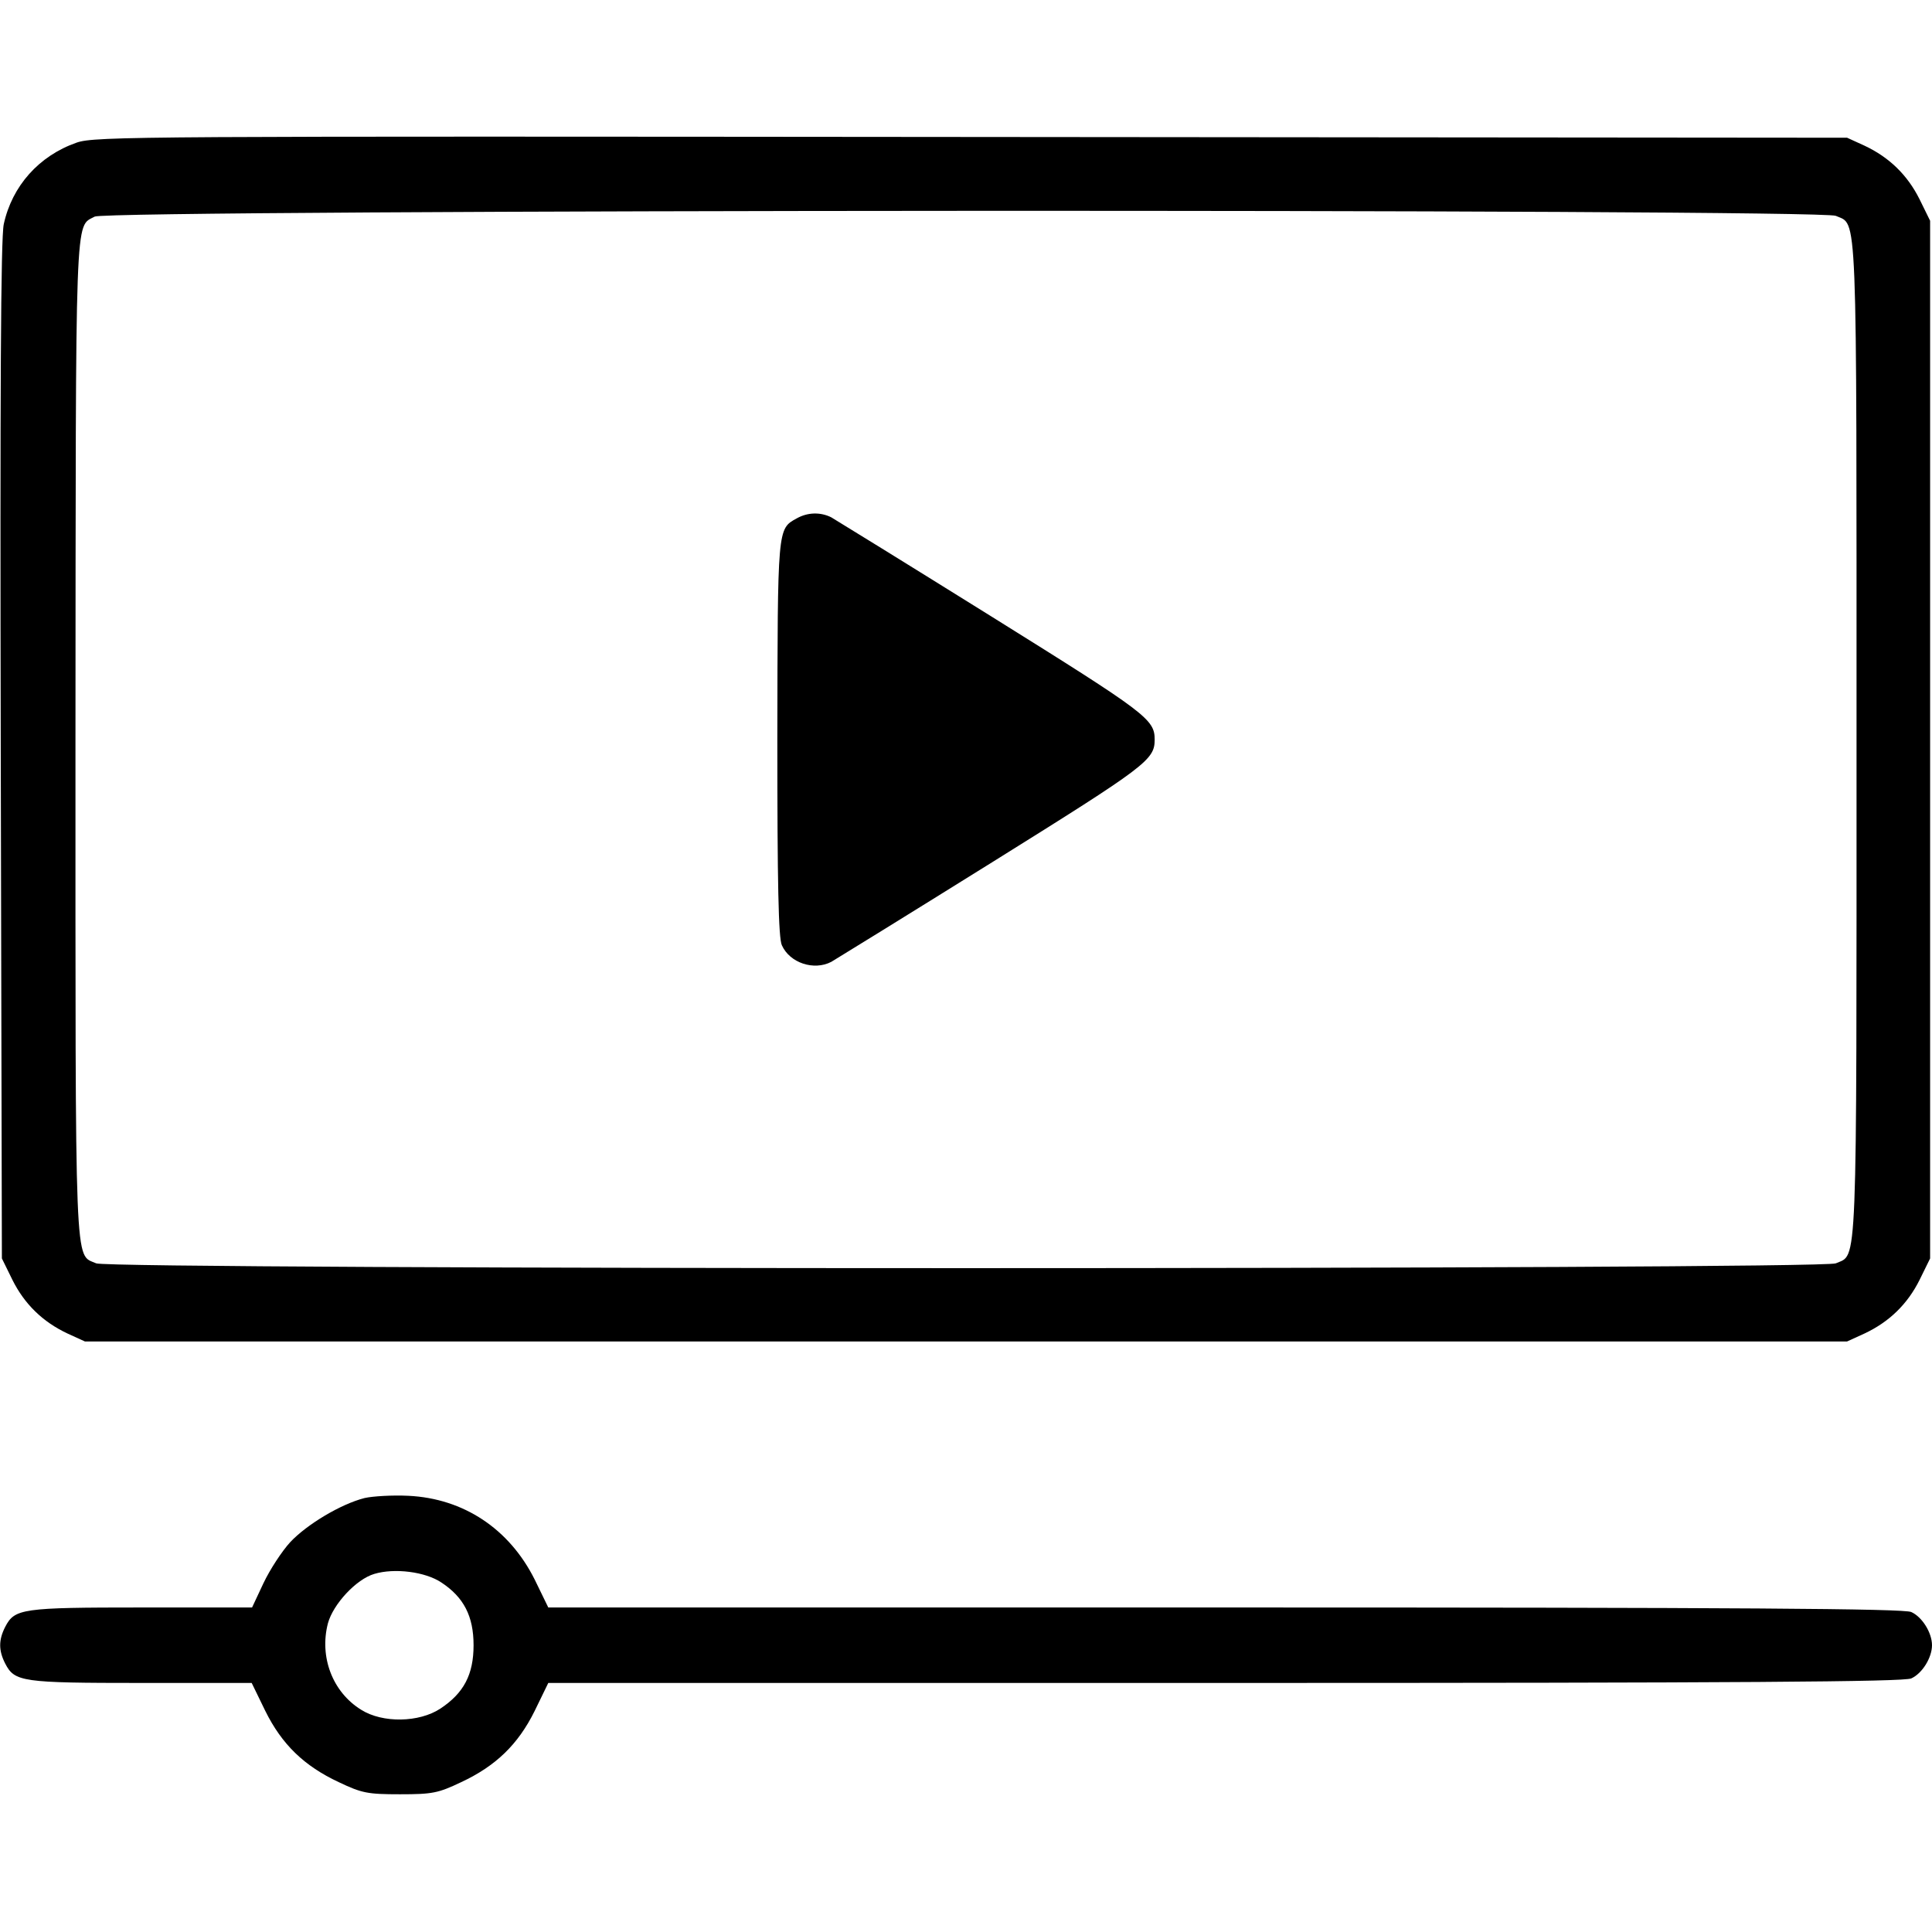<?xml version="1.0" standalone="no"?>
<!DOCTYPE svg PUBLIC "-//W3C//DTD SVG 20010904//EN"
 "http://www.w3.org/TR/2001/REC-SVG-20010904/DTD/svg10.dtd">
<svg version="1.0" xmlns="http://www.w3.org/2000/svg"
 width="512pt" height="512pt" viewBox="0 0 512 512"
 preserveAspectRatio="xMidYMid meet">

<g transform="translate(0,512) scale(0.1,-0.1)"
fill="#000000" stroke="none">
<path d="M203 4742 c-100 -35 -171 -115 -193 -216 -8 -36 -10 -444 -8 -1396
l3 -1345 28 -57 c32 -64 80 -111 146 -142 l46 -21 2335 0 2335 0 46 21 c66 31
114 78 146 142 l28 57 0 1375 0 1375 -28 57 c-32 64 -80 111 -146 142 l-46 21
-2320 2 c-2207 2 -2323 2 -2372 -15z m4662 -194 c58 -26 55 48 55 -1388 0
-1436 3 -1362 -55 -1388 -38 -17 -4572 -17 -4610 0 -58 26 -55 -48 -55 1390 1
1421 -2 1355 51 1384 34 19 4574 21 4614 2z"/>
<path d="M2111 3746 c-51 -28 -50 -24 -51 -583 0 -384 3 -529 12 -548 21 -47
85 -68 131 -44 12 7 205 126 428 265 407 254 429 270 429 324 0 54 -22 70
-429 324 -223 139 -416 258 -428 265 -28 14 -62 14 -92 -3z"/>
<path d="M966 1150 c-63 -16 -153 -70 -197 -117 -22 -24 -54 -73 -71 -109
l-30 -64 -293 0 c-317 0 -336 -3 -361 -51 -18 -35 -18 -63 0 -98 25 -48 44
-51 360 -51 l293 0 36 -74 c44 -89 103 -146 195 -189 61 -29 76 -32 162 -32
86 0 101 3 162 32 92 43 151 100 195 189 l36 74 1793 0 c1369 0 1799 3 1819
12 29 13 55 55 55 88 0 33 -26 75 -55 88 -20 9 -450 12 -1819 12 l-1793 0 -36
74 c-67 134 -188 215 -335 222 -42 2 -94 -1 -116 -6z m204 -224 c59 -39 85
-89 85 -166 0 -78 -26 -127 -88 -168 -56 -37 -153 -39 -210 -3 -76 47 -111
140 -88 229 14 51 75 117 123 131 53 16 135 6 178 -23z"/>
</g>
</svg>
